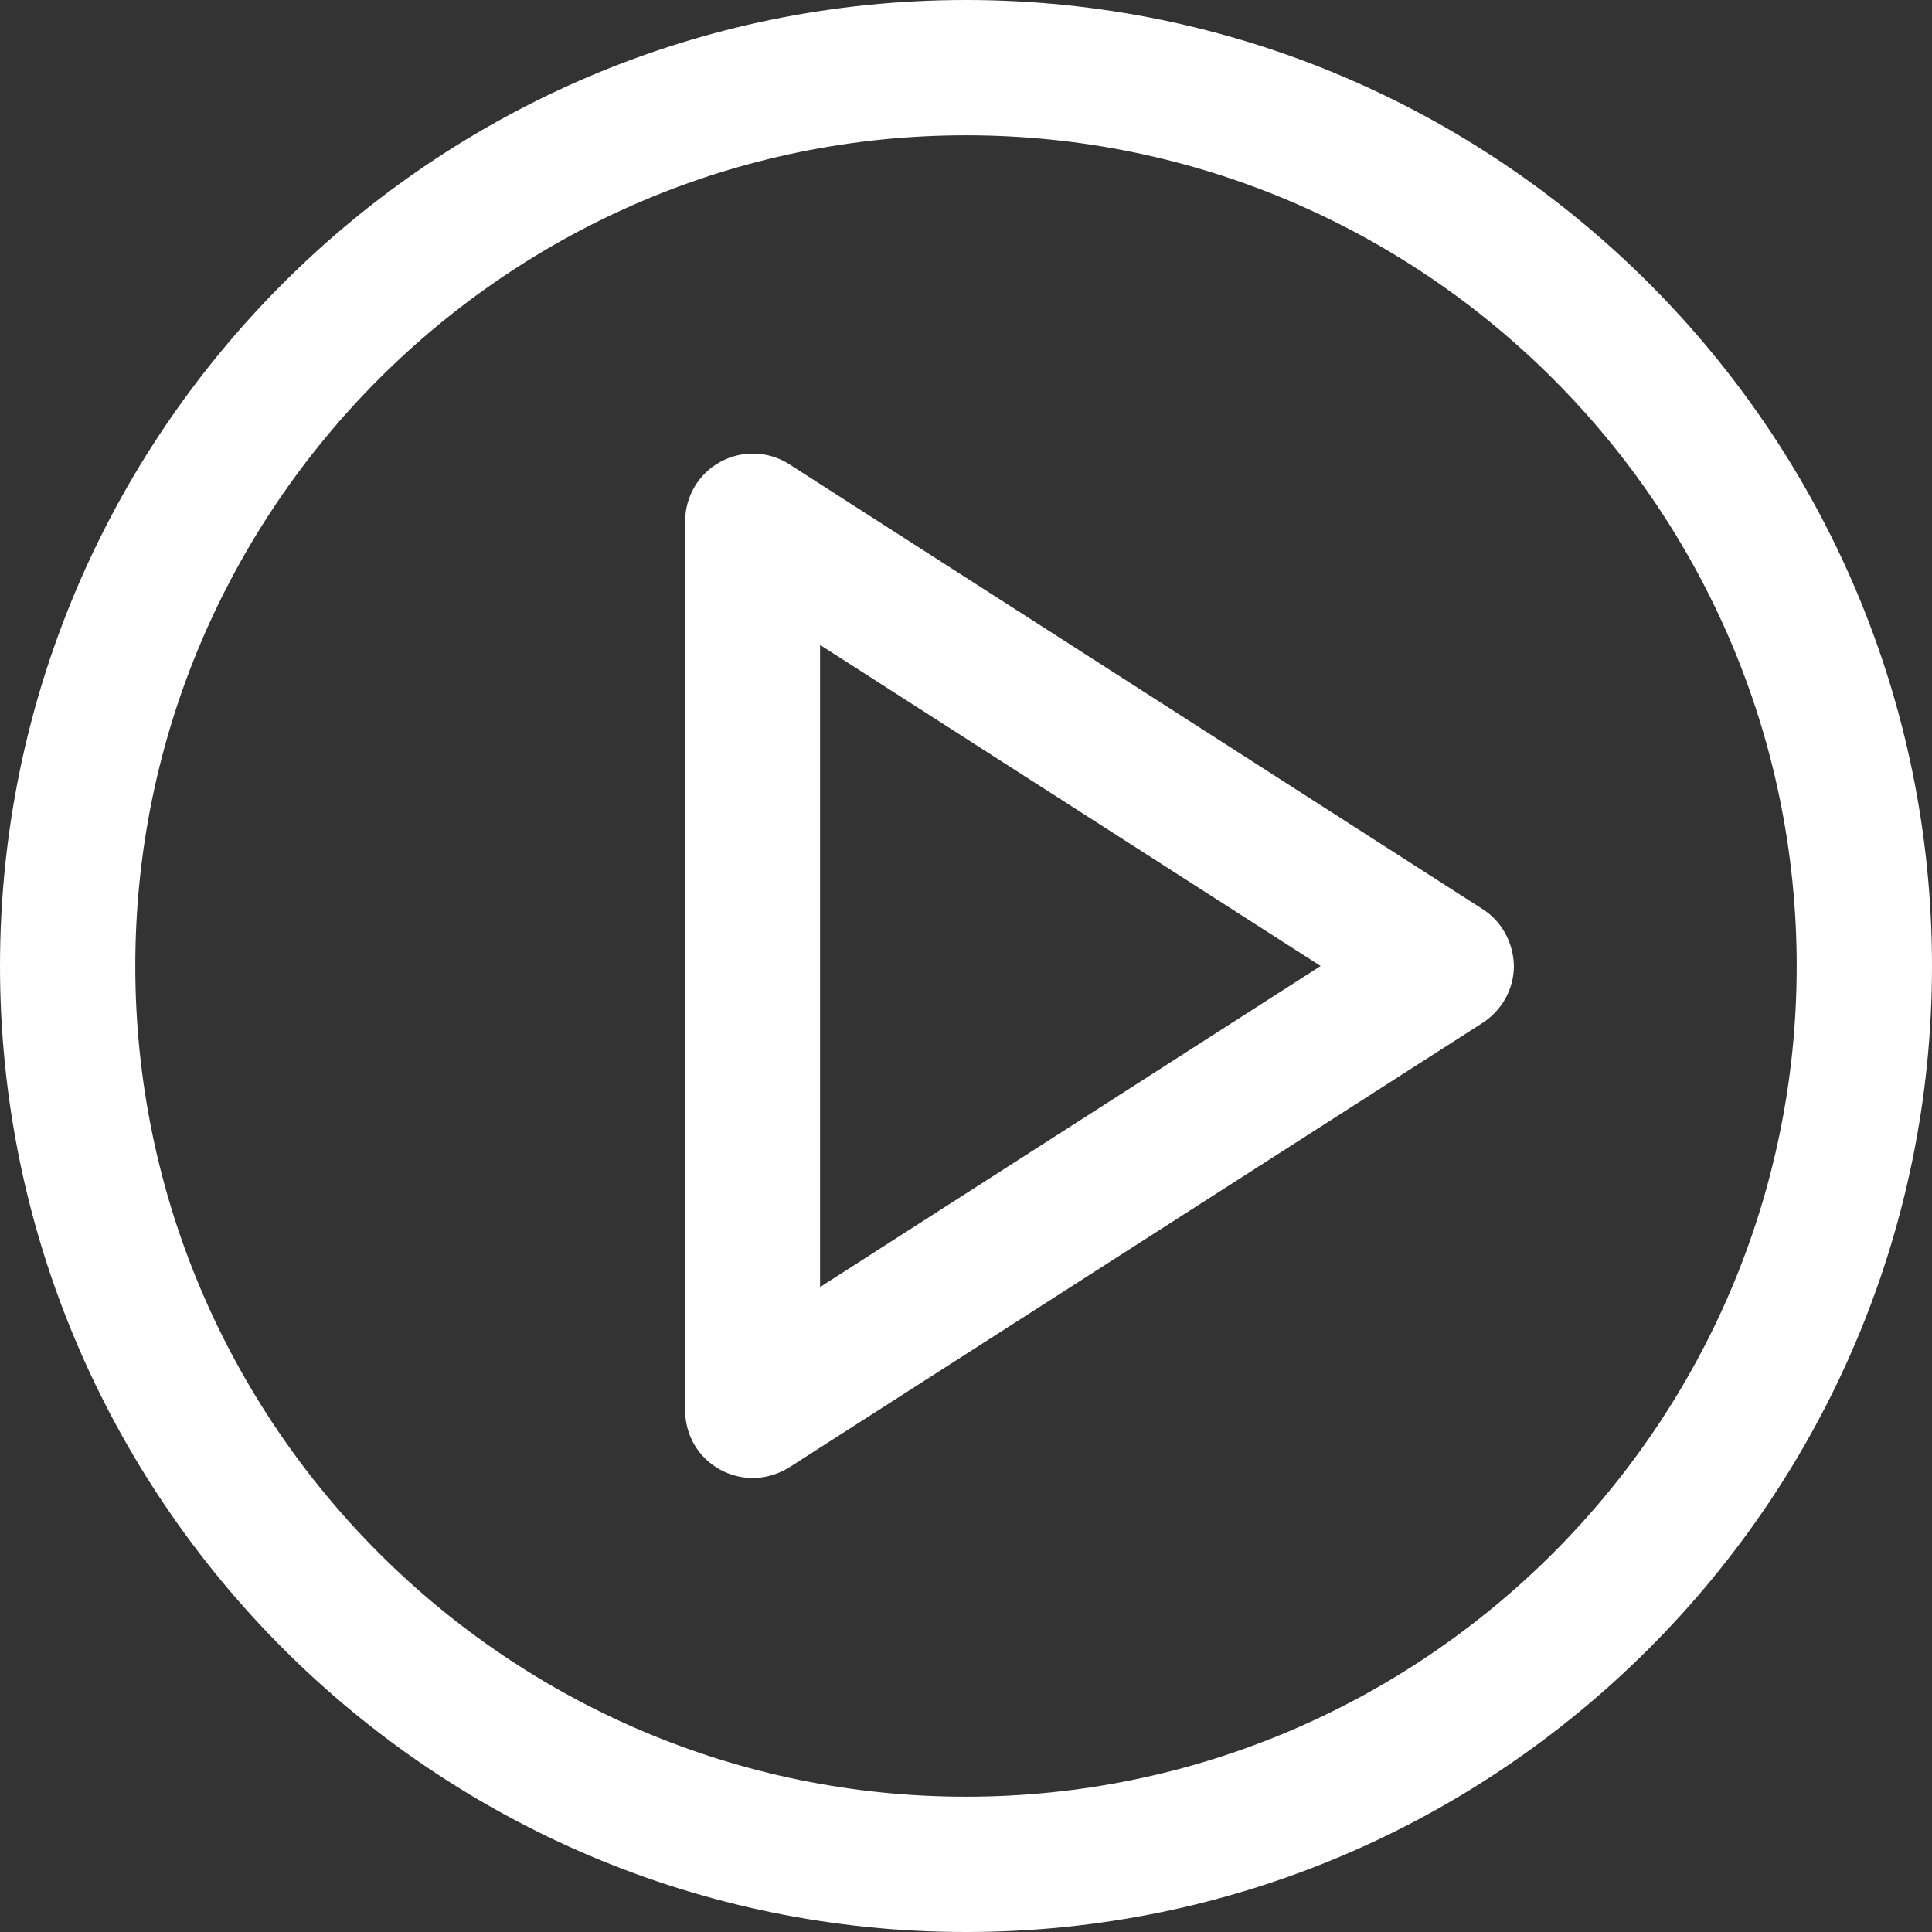 <?xml version="1.0" encoding="iso-8859-1"?>
<!-- Generator: Adobe Illustrator 19.0.0, SVG Export Plug-In . SVG Version: 6.00 Build 0)  -->
<svg version="1.1" id="Capa_1" xmlns="http://www.w3.org/2000/svg" xmlns:xlink="http://www.w3.org/1999/xlink" x="0px" y="0px"
	 viewBox="0 0 489.8 489.8" fill="#fff" style="enable-background:new 0 0 489.8 489.8;" xml:space="preserve">
<rect x="0" y="0" width="489.8" height="489.8" fill="#333333" stroke="none"/>
<g>
	<g>
		<g>
			<path d="M244.9,0C109.8,0,0,109.8,0,244.9s109.9,244.9,244.9,244.9c135.1,0,244.9-109.9,244.9-244.9C489.8,109.8,380,0,244.9,0z
				 M244.9,455.5c-116.1,0-210.6-94.5-210.6-210.6S128.8,34.3,244.9,34.3s210.6,94.5,210.6,210.6S361,455.5,244.9,455.5z"/>
			<path d="M375.9,230.5L200.1,117.7c-5.3-3.4-12-3.6-17.5-0.6s-8.9,8.8-8.9,15v225.5c0,6.3,3.4,12,8.9,15c2.6,1.4,5.4,2.1,8.2,2.1
				c3.2,0,6.4-0.9,9.3-2.7l175.8-112.7c4.9-3.2,7.9-8.6,7.9-14.4C383.7,239.1,380.8,233.6,375.9,230.5z M207.9,326.3V163.5
				l126.9,81.4L207.9,326.3z"/>
		</g>
	</g>
	<g>
	</g>
	<g>
	</g>
	<g>
	</g>
	<g>
	</g>
	<g>
	</g>
	<g>
	</g>
	<g>
	</g>
	<g>
	</g>
	<g>
	</g>
	<g>
	</g>
	<g>
	</g>
	<g>
	</g>
	<g>
	</g>
	<g>
	</g>
	<g>
	</g>
</g>
<g>
</g>
<g>
</g>
<g>
</g>
<g>
</g>
<g>
</g>
<g>
</g>
<g>
</g>
<g>
</g>
<g>
</g>
<g>
</g>
<g>
</g>
<g>
</g>
<g>
</g>
<g>
</g>
<g>
</g>
</svg>
